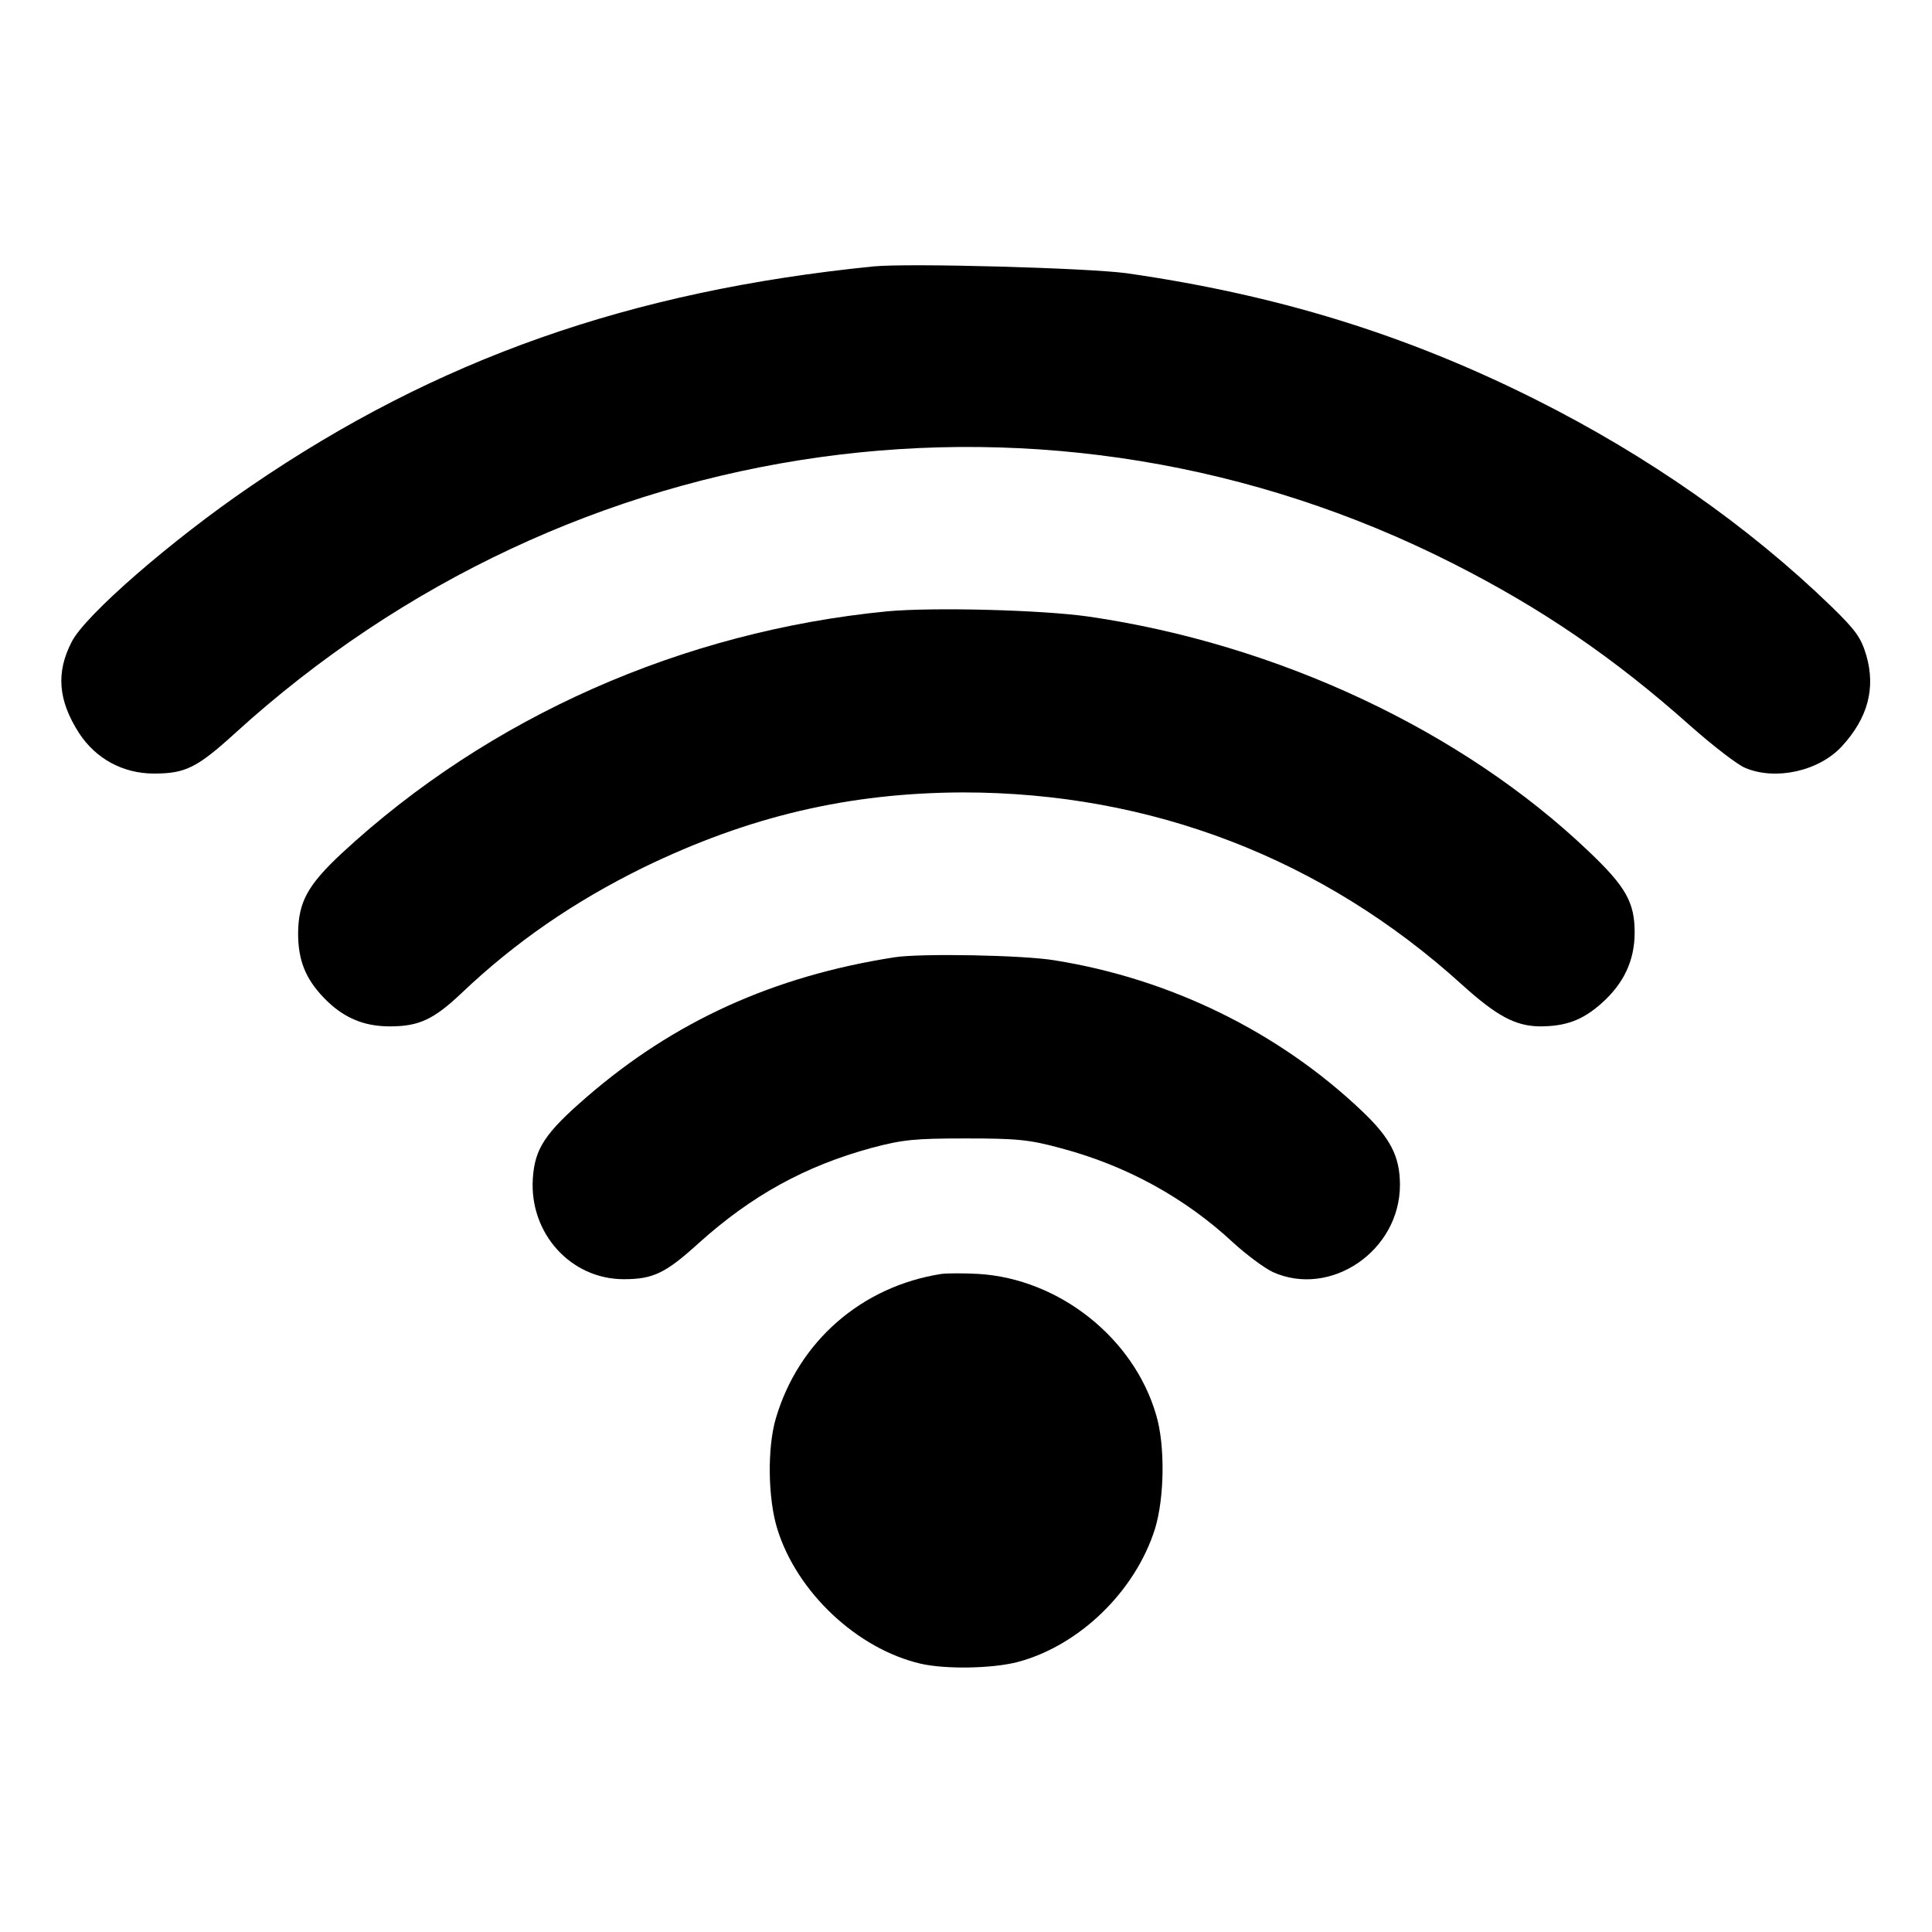 <?xml version="1.0" standalone="no"?>
<!DOCTYPE svg PUBLIC "-//W3C//DTD SVG 20010904//EN"
 "http://www.w3.org/TR/2001/REC-SVG-20010904/DTD/svg10.dtd">
<svg version="1.0" xmlns="http://www.w3.org/2000/svg"
 width="512pt" height="512pt" viewBox="0 0 512 512"
 preserveAspectRatio="xMidYMid meet">

<g transform="translate(0,512) scale(0.1,-0.1)"
fill="#000000" stroke="none">
<path d="M2315 4414 c-645 -65 -1157 -245 -1650 -582 -210 -143 -440 -343
-475 -413 -42 -81 -36 -155 19 -241 44 -68 116 -108 199 -108 83 0 114 15 215
107 891 811 2163 989 3227 450 233 -118 426 -249 629 -430 61 -54 126 -104
146 -112 80 -34 195 -9 256 57 69 75 90 154 65 241 -14 47 -28 67 -94 131
-218 211 -485 398 -782 547 -345 173 -687 278 -1085 335 -105 14 -576 27 -670
18z"/>
<path d="M2352 3500 c-544 -53 -1056 -280 -1446 -641 -91 -85 -115 -129 -116
-212 0 -71 19 -120 68 -171 50 -52 104 -76 175 -76 77 0 116 18 190 88 143
136 299 243 482 333 280 136 545 198 847 199 498 0 954 -175 1323 -510 92 -83
141 -109 205 -110 69 0 113 16 163 60 60 53 89 114 89 189 0 79 -23 121 -121
214 -336 321 -825 550 -1326 623 -127 18 -412 25 -533 14z"/>
<path d="M2370 2583 c-321 -50 -584 -170 -815 -370 -111 -96 -138 -137 -143
-217 -9 -145 101 -266 241 -266 78 0 111 16 198 95 141 127 283 205 459 253
83 22 114 25 250 25 134 0 168 -3 252 -26 173 -46 328 -131 456 -250 35 -32
82 -67 105 -78 153 -69 337 56 337 231 0 75 -25 124 -101 196 -220 209 -507
350 -814 399 -82 14 -358 19 -425 8z"/>
<path d="M2495 1744 c-212 -33 -379 -179 -439 -383 -23 -78 -21 -213 4 -293
52 -168 212 -318 380 -357 66 -15 187 -13 255 4 165 43 314 188 366 354 25 82
27 221 3 301 -59 204 -257 361 -471 374 -37 2 -81 2 -98 0z"/>
</g>
</svg>
